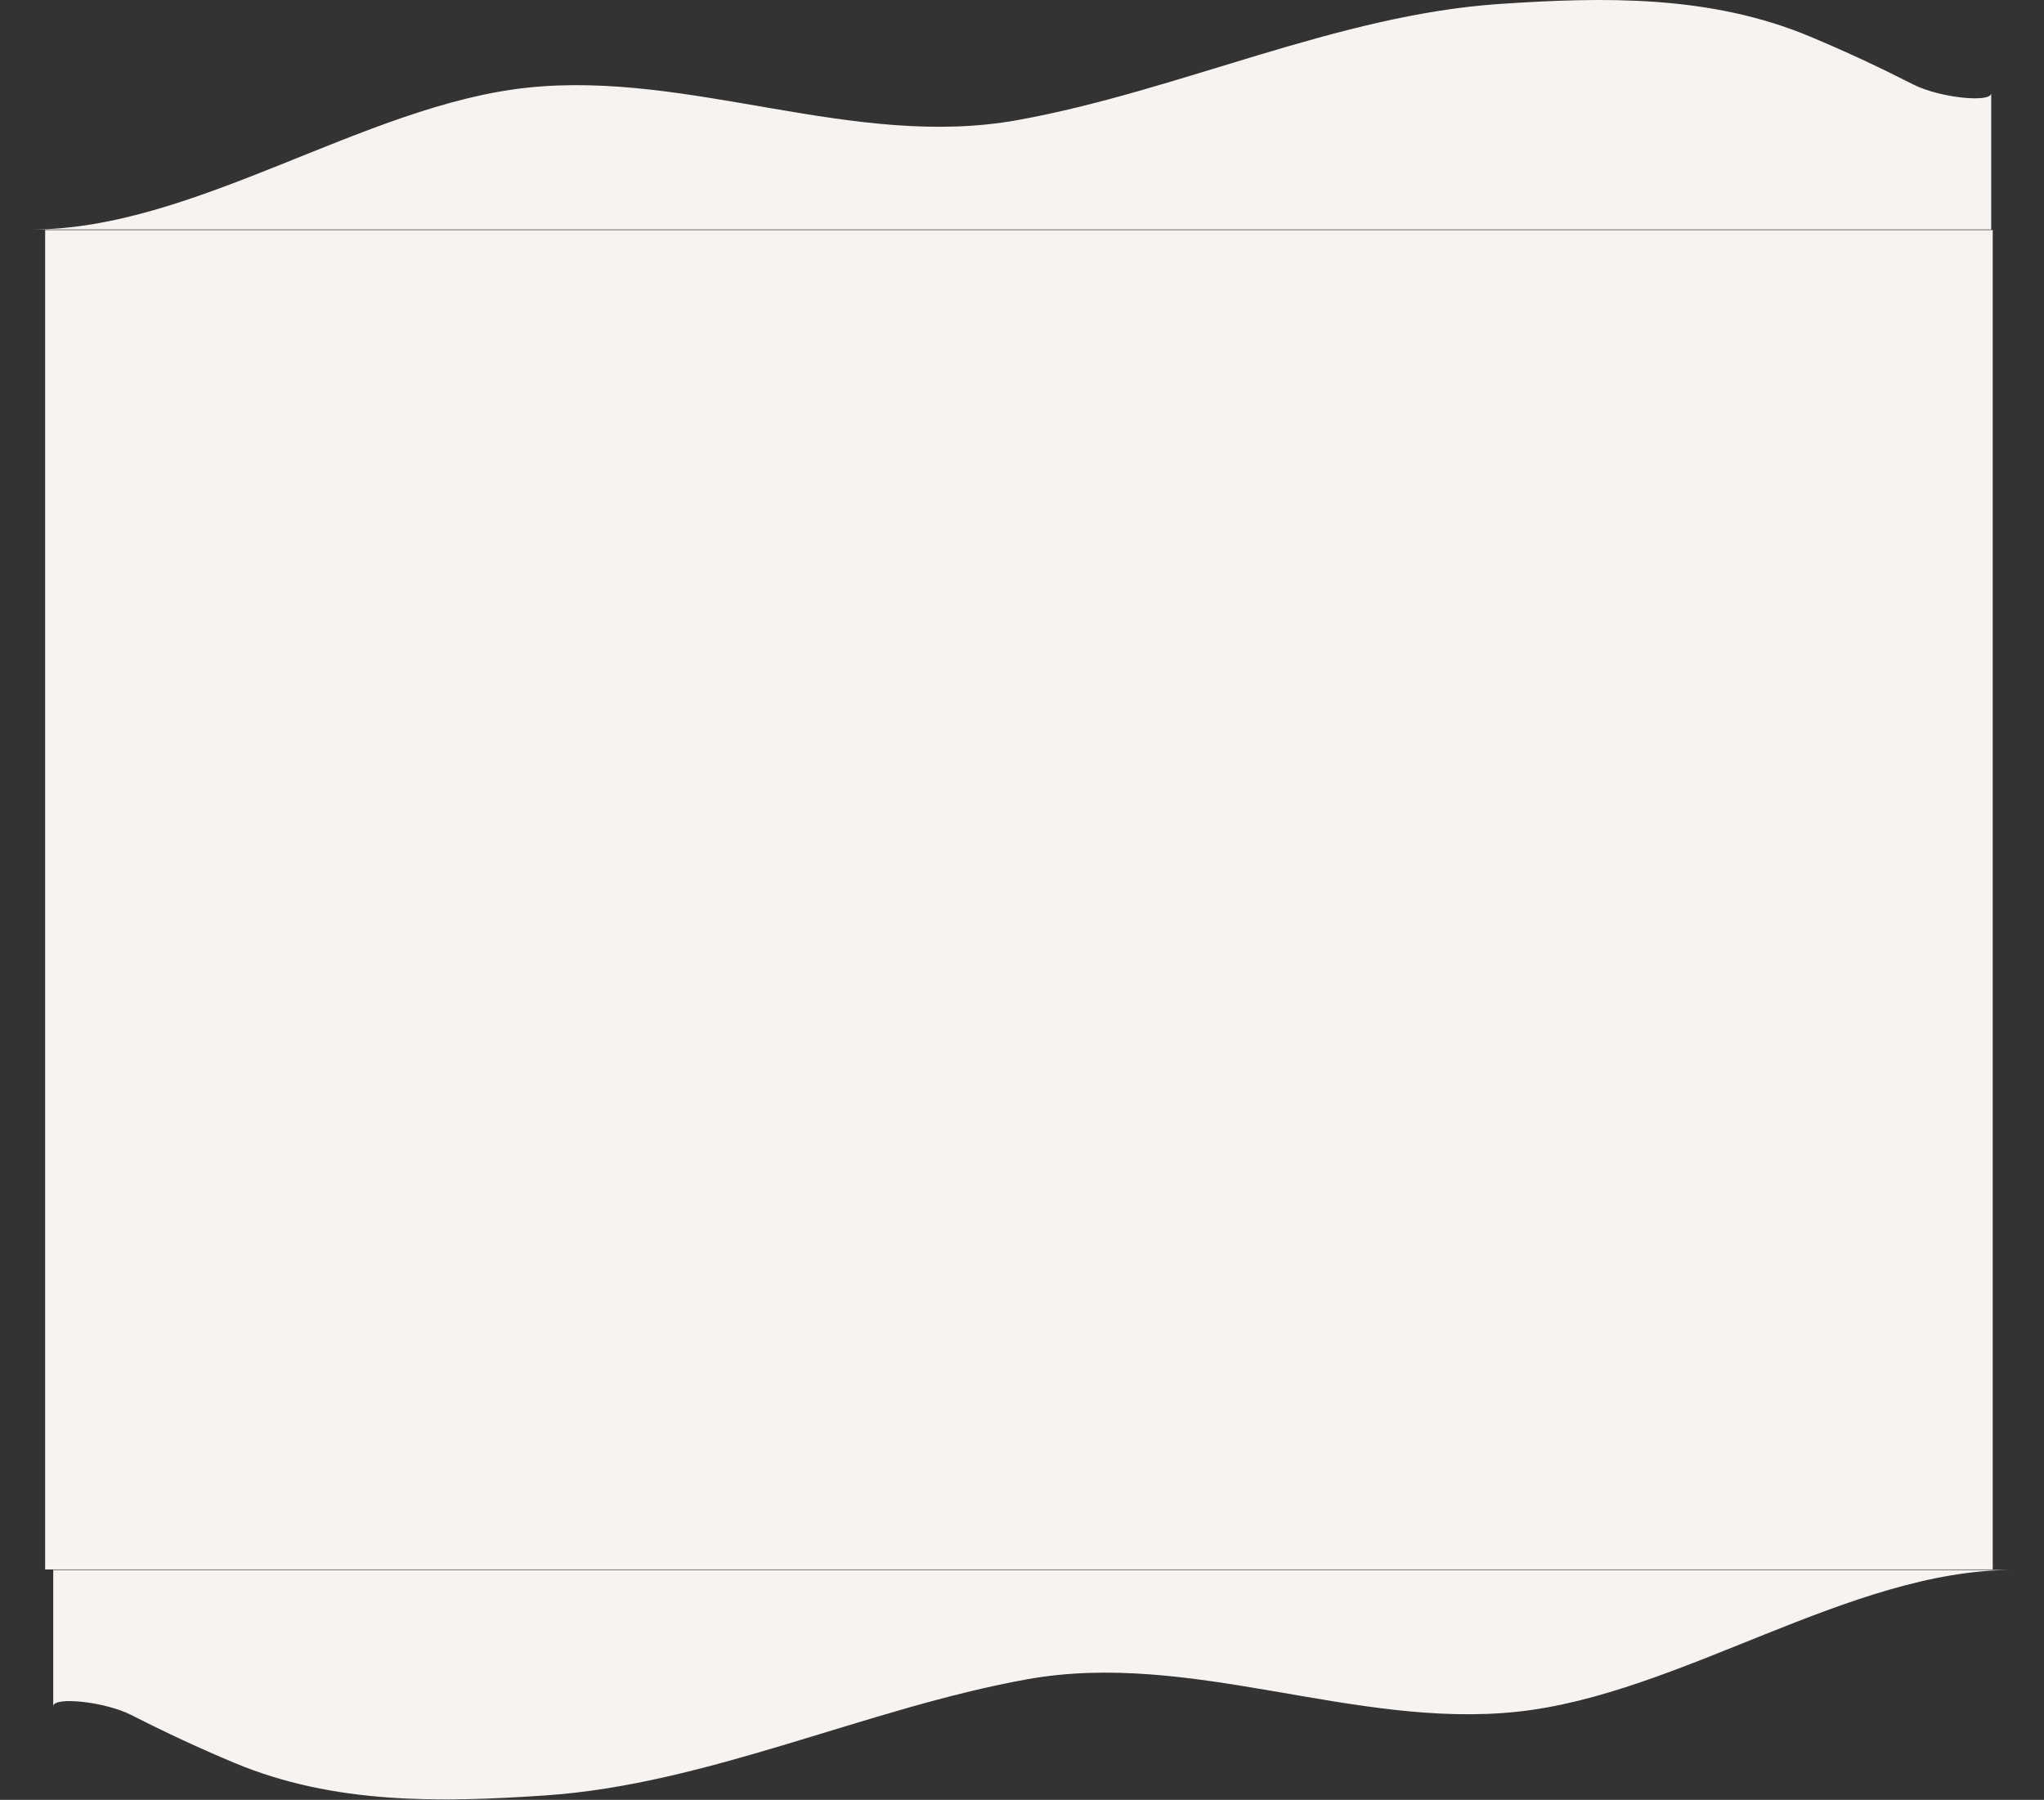 <svg width="1920" height="1691" viewBox="0 0 1920 1691" fill="none" xmlns="http://www.w3.org/2000/svg">
<rect x="0" y="0" width="1920" height="1691" fill="#333333" stroke="none"/>
<rect width="1829.44" height="1258.37" transform="matrix(-1 0 0 1 1871.84 216.153)" fill="#F7F3F0"/>
<path fill-rule="evenodd" clip-rule="evenodd" d="M511.476 215.596C358.065 215.596 -123.637 215.596 29.779 215.596C183.195 215.596 342.063 98.612 495.474 82.353C648.89 66.088 801.835 140.584 955.645 112.868C1106.66 85.646 1255.98 13.942 1408.69 3.711C1506.06 -2.811 1606.36 -5.01 1700.39 34.41C1733.95 48.475 1764.08 62.52 1797.1 79.315C1822.13 92.041 1870.4 96.786 1870.41 87.571V215.596H1810.38C1733.68 215.596 1438.51 215.596 1438.51 215.596C1438.51 215.596 1106.26 215.596 952.846 215.596C799.434 215.596 664.892 215.596 511.476 215.596Z" fill="#F7F3F0"/>
<path fill-rule="evenodd" clip-rule="evenodd" d="M1408.94 1475C1562.35 1475 2044.05 1475 1890.64 1475C1737.22 1475 1578.35 1591.98 1424.94 1608.24C1271.52 1624.51 1118.58 1550.01 964.77 1577.73C813.759 1604.95 664.439 1676.65 511.728 1686.88C414.357 1693.41 314.059 1695.61 220.023 1656.19C186.466 1642.12 156.332 1628.08 123.311 1611.28C98.28 1598.55 50.018 1593.81 50 1603.02V1475H110.031C186.736 1475 481.9 1475 481.9 1475C481.9 1475 814.153 1475 967.569 1475C1120.98 1475 1255.52 1475 1408.94 1475Z" fill="#F7F3F0"/>
</svg>
